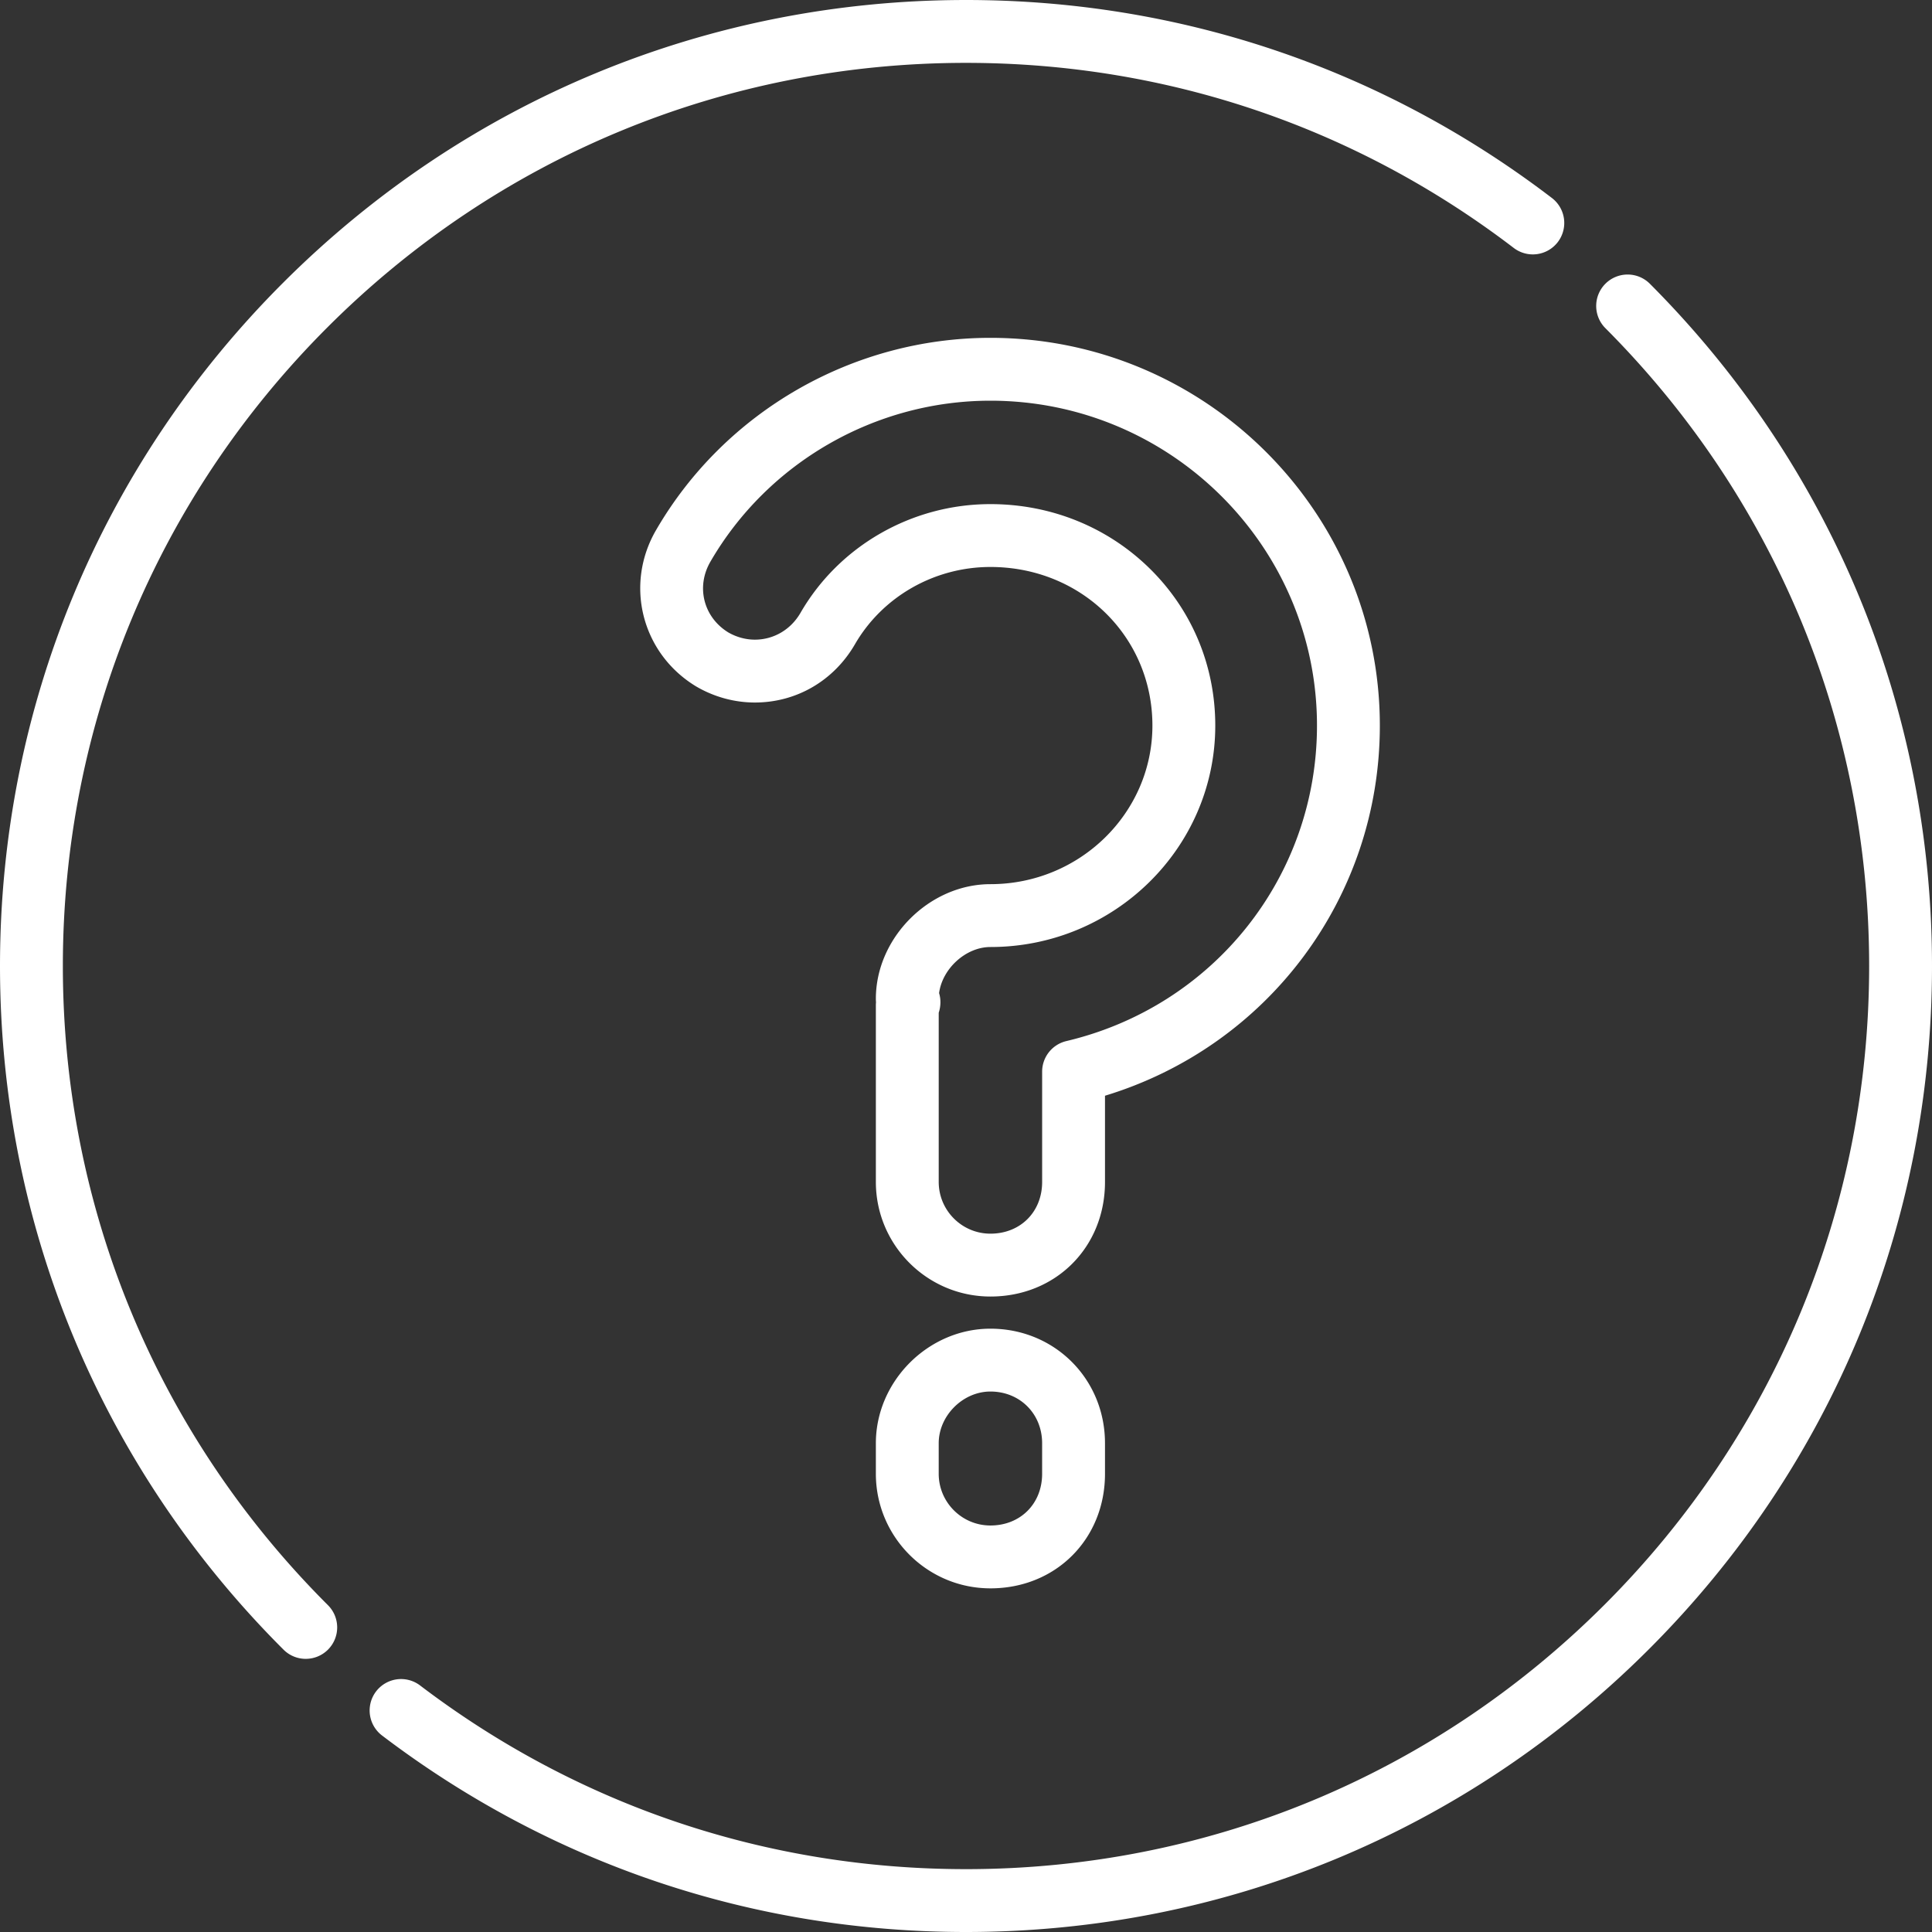 <svg xmlns="http://www.w3.org/2000/svg" id="Layer_1" width="512" height="512"><rect width="100%" height="100%" fill="#333333" stroke="none"/><path d="M411.272 52.471C366.343 18.145 312.651.001 255.999.001c-68.38 0-132.667 26.629-181.019 74.98C26.629 123.334 0 187.621 0 256.001c0 68.463 26.686 132.807 75.143 181.178a8.307 8.307 0 0 0 5.885 2.434 8.33 8.33 0 0 0 5.885-14.223c-45.305-45.224-70.254-105.38-70.254-169.388 0-63.931 24.896-124.035 70.102-169.241 45.206-45.205 105.31-70.101 169.24-70.101 52.964 0 103.16 16.961 145.158 49.049a8.33 8.33 0 0 0 11.676-1.561 8.333 8.333 0 0 0-1.563-11.677zm25.962 22.728a8.33 8.33 0 0 0-11.779-.012 8.327 8.327 0 0 0-.014 11.778C470.517 132.15 495.342 192.181 495.342 256c0 63.931-24.896 124.035-70.102 169.24-45.206 45.206-105.31 70.102-169.24 70.102-52.784 0-102.841-16.856-144.76-48.744a8.33 8.33 0 0 0-10.086 13.258C145.996 493.969 199.541 512 256 512c68.38 0 132.667-26.629 181.019-74.98C485.371 388.666 512 324.379 512 255.999c0-68.261-26.553-132.471-74.766-180.8z" fill="#FFF"/><path d="M262.474 352.114c-16.457 0-30.361 13.904-30.361 30.361v8.094c0 16.741 13.62 30.361 30.361 30.361 17.309 0 30.361-13.052 30.361-30.361v-8.094c-.002-17.024-13.337-30.361-30.361-30.361zm13.701 38.454c0 7.939-5.763 13.703-13.703 13.703-7.556 0-13.703-6.147-13.703-13.703v-8.094c0-7.299 6.403-13.703 13.703-13.703 7.811 0 13.703 5.891 13.703 13.703v8.094zm89.498-198.285c0-56.657-46.296-102.75-103.2-102.75-36.409 0-70.353 19.506-88.577 50.893-8.459 14.501-3.842 32.702 10.508 41.437l.134.08c4.746 2.768 10.114 4.232 15.521 4.232 10.962-.001 20.848-5.729 26.468-15.364 7.301-12.679 21.074-20.556 35.947-20.556 24.073 0 42.928 18.461 42.928 42.029 0 23.176-19.258 42.029-42.928 42.029-16.174 0-30.361 14.187-30.361 30.361 0 .328.014.642.04.944-.028.302-.04.589-.04.855v46.761c0 16.741 13.619 30.361 30.361 30.361 17.309 0 30.361-13.052 30.361-30.361v-22.852h-.001c43.209-13.137 72.839-52.576 72.839-98.099zm-83.085 83.618a8.326 8.326 0 0 0-6.411 8.105v29.226c0 7.939-5.763 13.703-13.703 13.703-7.556 0-13.703-6.147-13.703-13.703v-44.853a8.914 8.914 0 0 0 .45-2.807c0-.817-.12-1.622-.351-2.392.85-6.463 7.061-12.21 13.604-12.21 32.856 0 59.586-26.327 59.586-58.687 0-15.908-6.222-30.739-17.519-41.762-11.184-10.914-26.124-16.924-42.068-16.924-20.812 0-40.118 11.075-50.359 28.861-2.578 4.419-7.085 7.057-12.057 7.058-2.435 0-4.874-.665-7.059-1.923-6.577-4.048-8.604-12.105-4.705-18.788 15.262-26.285 43.686-42.614 74.18-42.614 47.719 0 86.542 38.621 86.542 86.092 0 39.981-27.316 74.366-66.427 83.618z" fill="#FFF"/></svg>